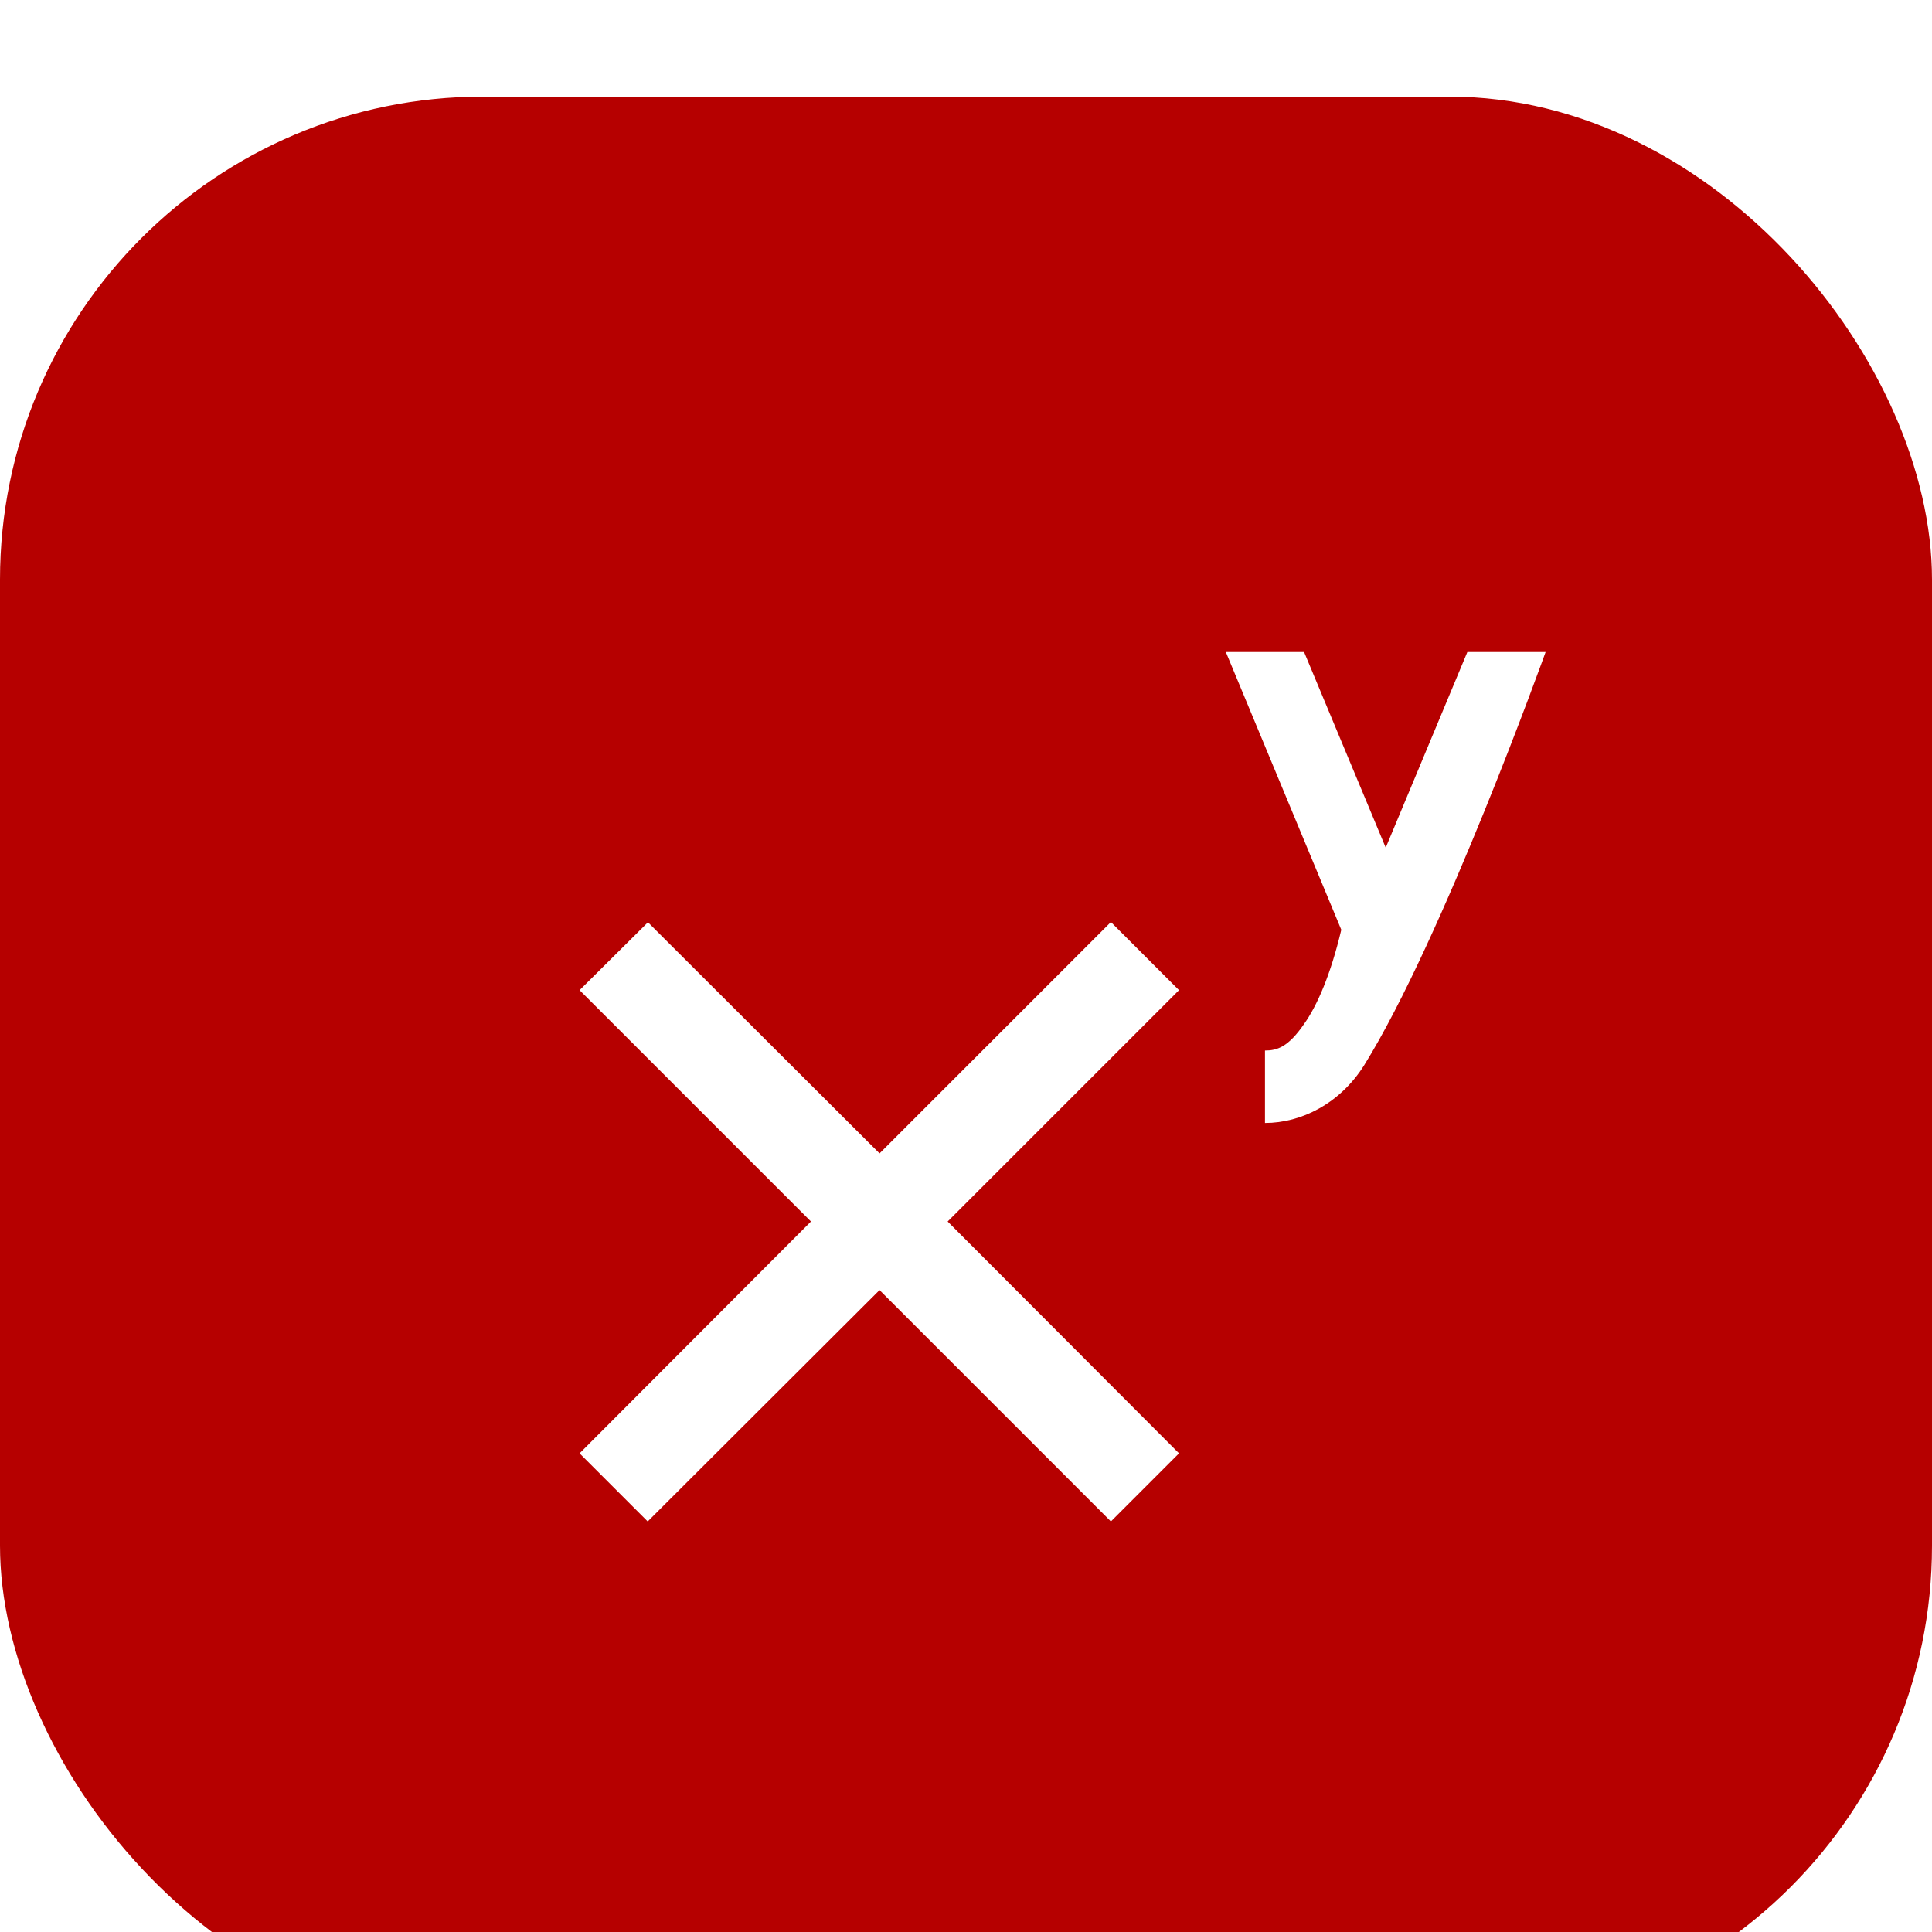 <svg width="80" height="80" viewBox="0 0 80 80" fill="none" xmlns="http://www.w3.org/2000/svg">
<g filter="url(#filter0_i_2_68)">
<rect width="80" height="80" rx="20" fill="#B60000"/>
<path d="M50.76 23L55.54 34.5C55.1 36.36 54.54 37.64 54 38.4C53.34 39.36 52.88 39.5 52.38 39.5V42.5C53.88 42.5 55.48 41.7 56.48 40.12C59.74 34.88 64 23 64 23H60.76L57.38 31.1L54 23H50.76M26.84 34.18L24 37L33.58 46.58L24 56.18L26.82 59L36.42 49.42L46 59L48.82 56.18L39.24 46.58L48.82 37L46 34.18L36.42 43.76L26.82 34.18H26.84V34.18Z" fill="white"/>
</g>
<defs>
<filter id="filter0_i_2_68" x="0" y="0" width="80" height="84" filterUnits="userSpaceOnUse" color-interpolation-filters="sRGB">
<feFlood flood-opacity="0" result="BackgroundImageFix"/>
<feBlend mode="normal" in="SourceGraphic" in2="BackgroundImageFix" result="shape"/>
<feColorMatrix in="SourceAlpha" type="matrix" values="0 0 0 0 0 0 0 0 0 0 0 0 0 0 0 0 0 0 127 0" result="hardAlpha"/>
<feOffset dy="4"/>
<feGaussianBlur stdDeviation="2"/>
<feComposite in2="hardAlpha" operator="arithmetic" k2="-1" k3="1"/>
<feColorMatrix type="matrix" values="0 0 0 0 0 0 0 0 0 0 0 0 0 0 0 0 0 0 0.25 0"/>
<feBlend mode="normal" in2="shape" result="effect1_innerShadow_2_68"/>
</filter>
</defs>
</svg>
